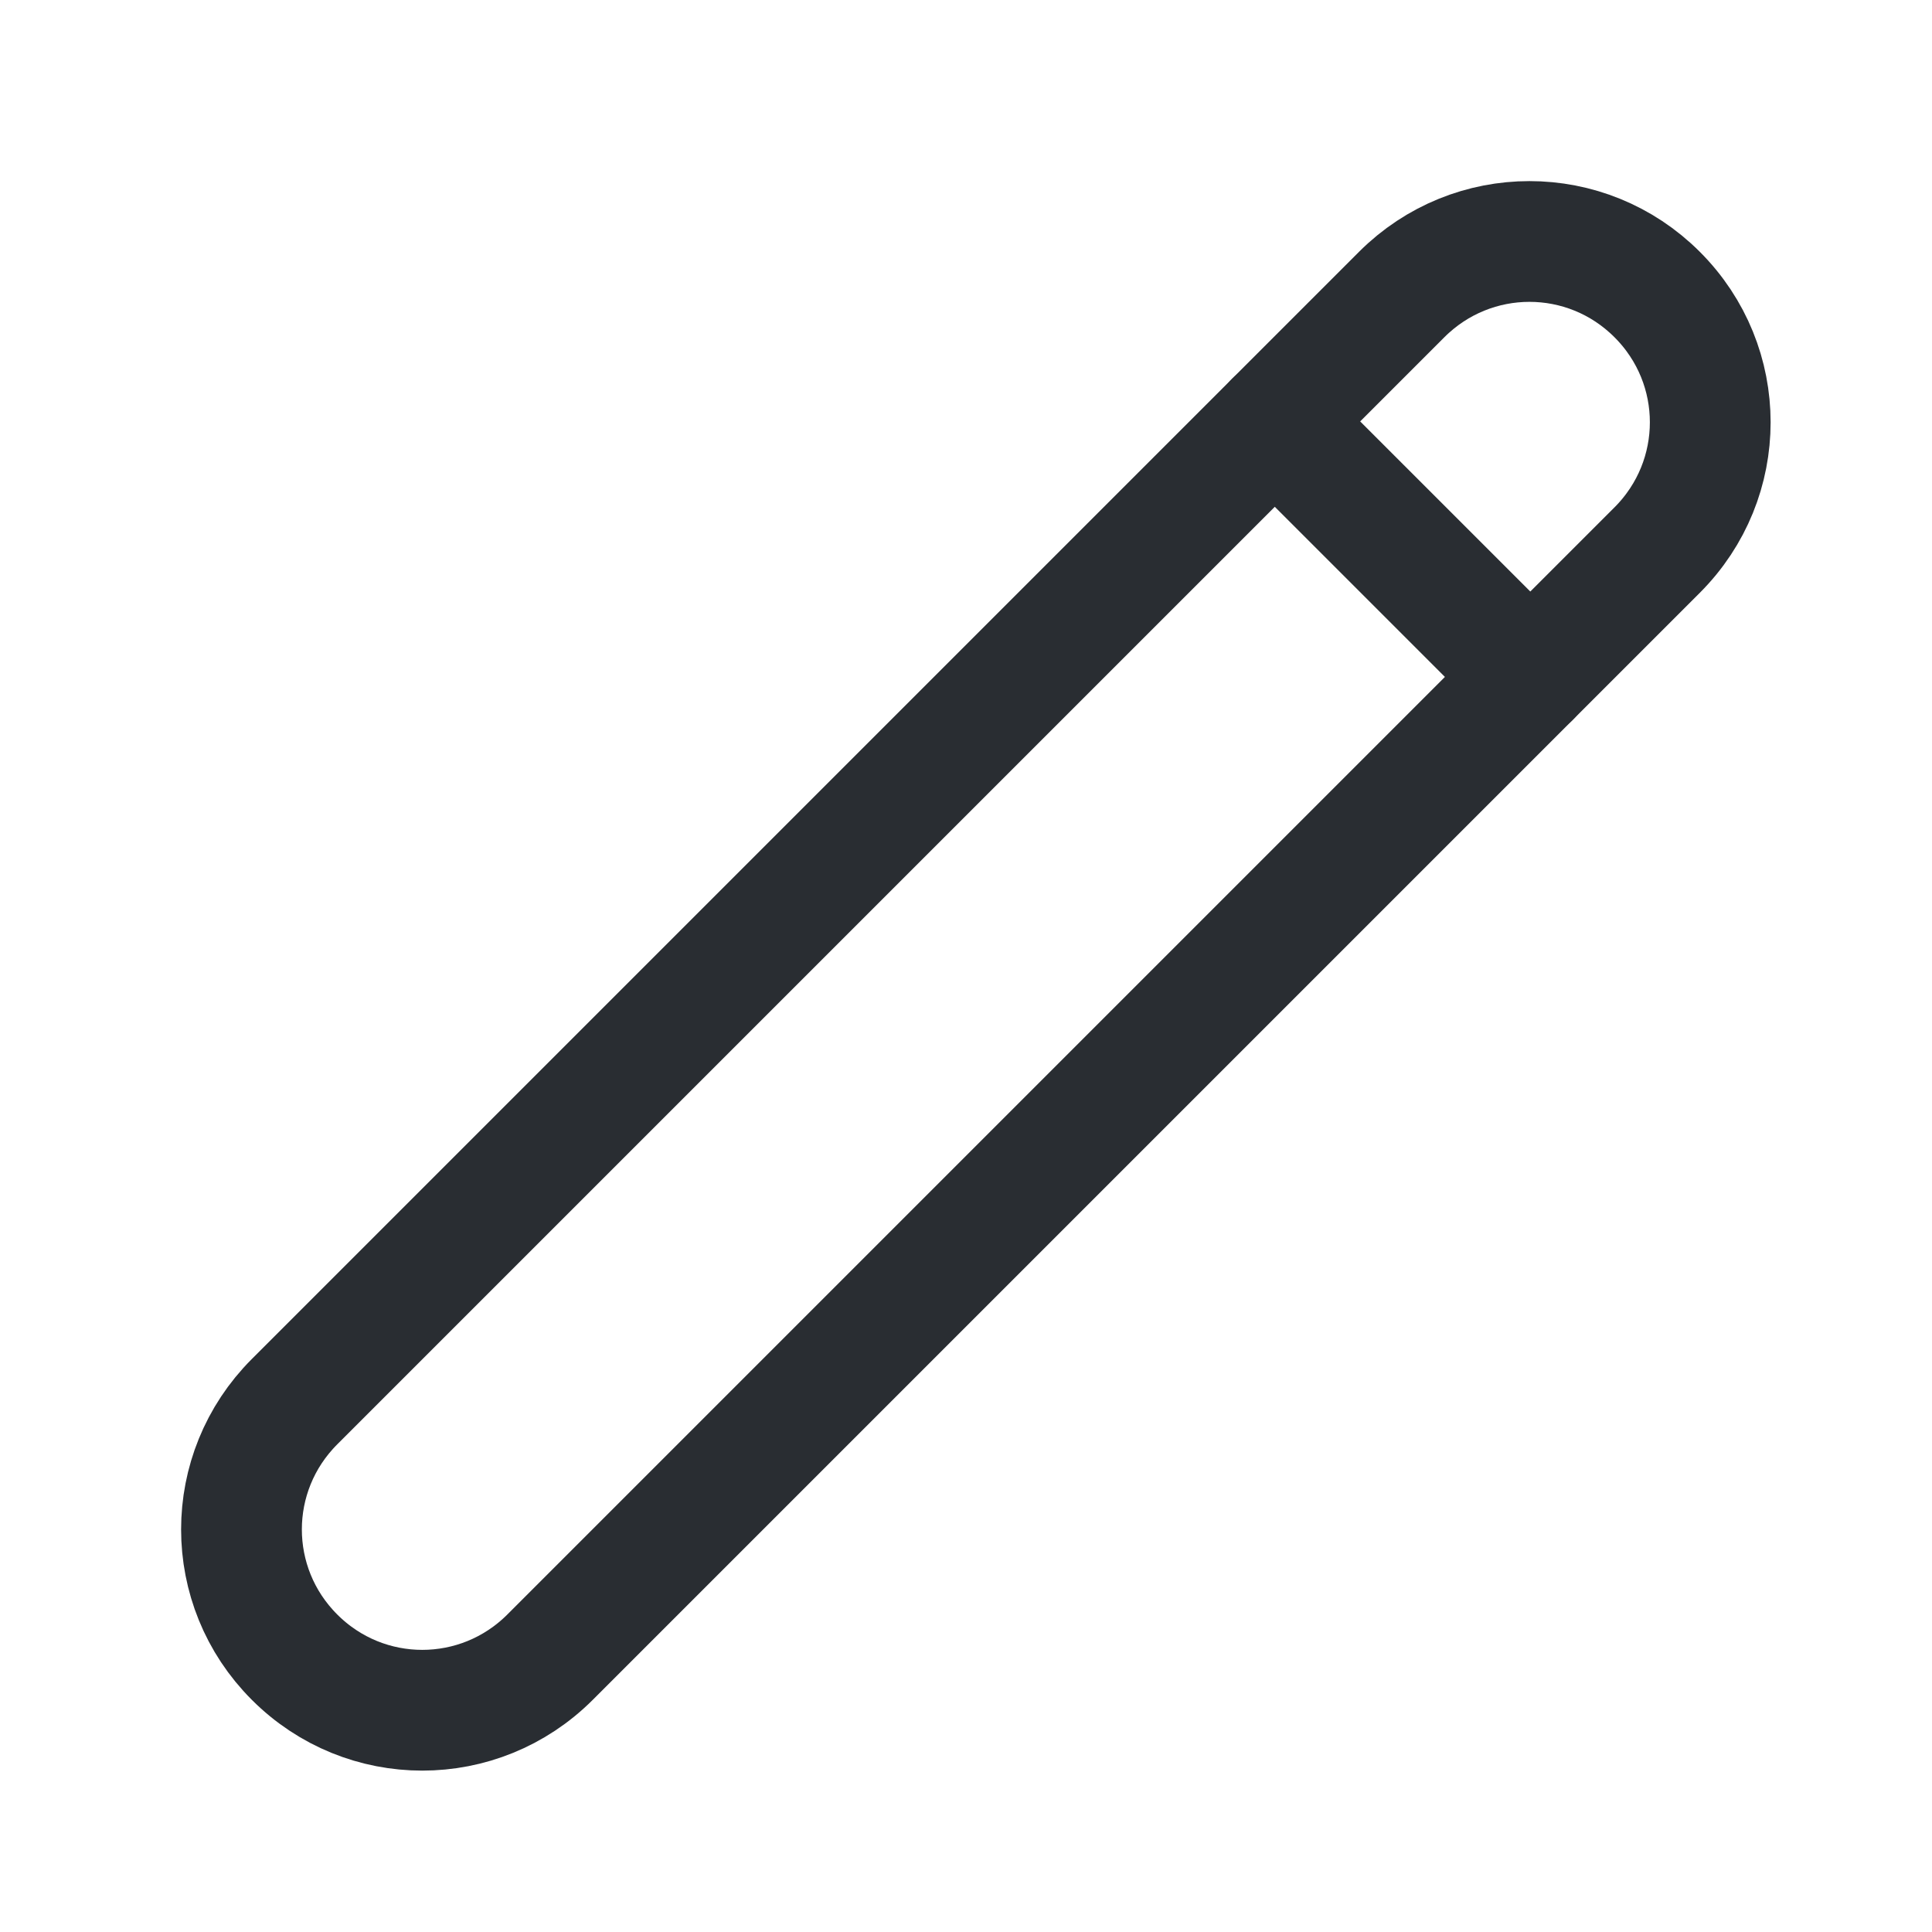 <svg width="24" height="24" viewBox="0 0 24 24" fill="none" xmlns="http://www.w3.org/2000/svg">
<path d="M3.659 20.586C4.537 21.465 5.954 21.465 6.833 20.586L20.586 6.833C21.465 5.954 21.465 4.537 20.586 3.659C19.708 2.78 18.291 2.78 17.412 3.659L3.659 17.412C2.78 18.291 2.78 19.708 3.659 20.586Z" stroke="#292D32" stroke-width="1.5" stroke-linecap="round" stroke-linejoin="round"/>
<path d="M19.01 8.409L15.836 5.235" stroke="#292D32" stroke-width="1.5" stroke-linecap="round" stroke-linejoin="round"/>
</svg>
